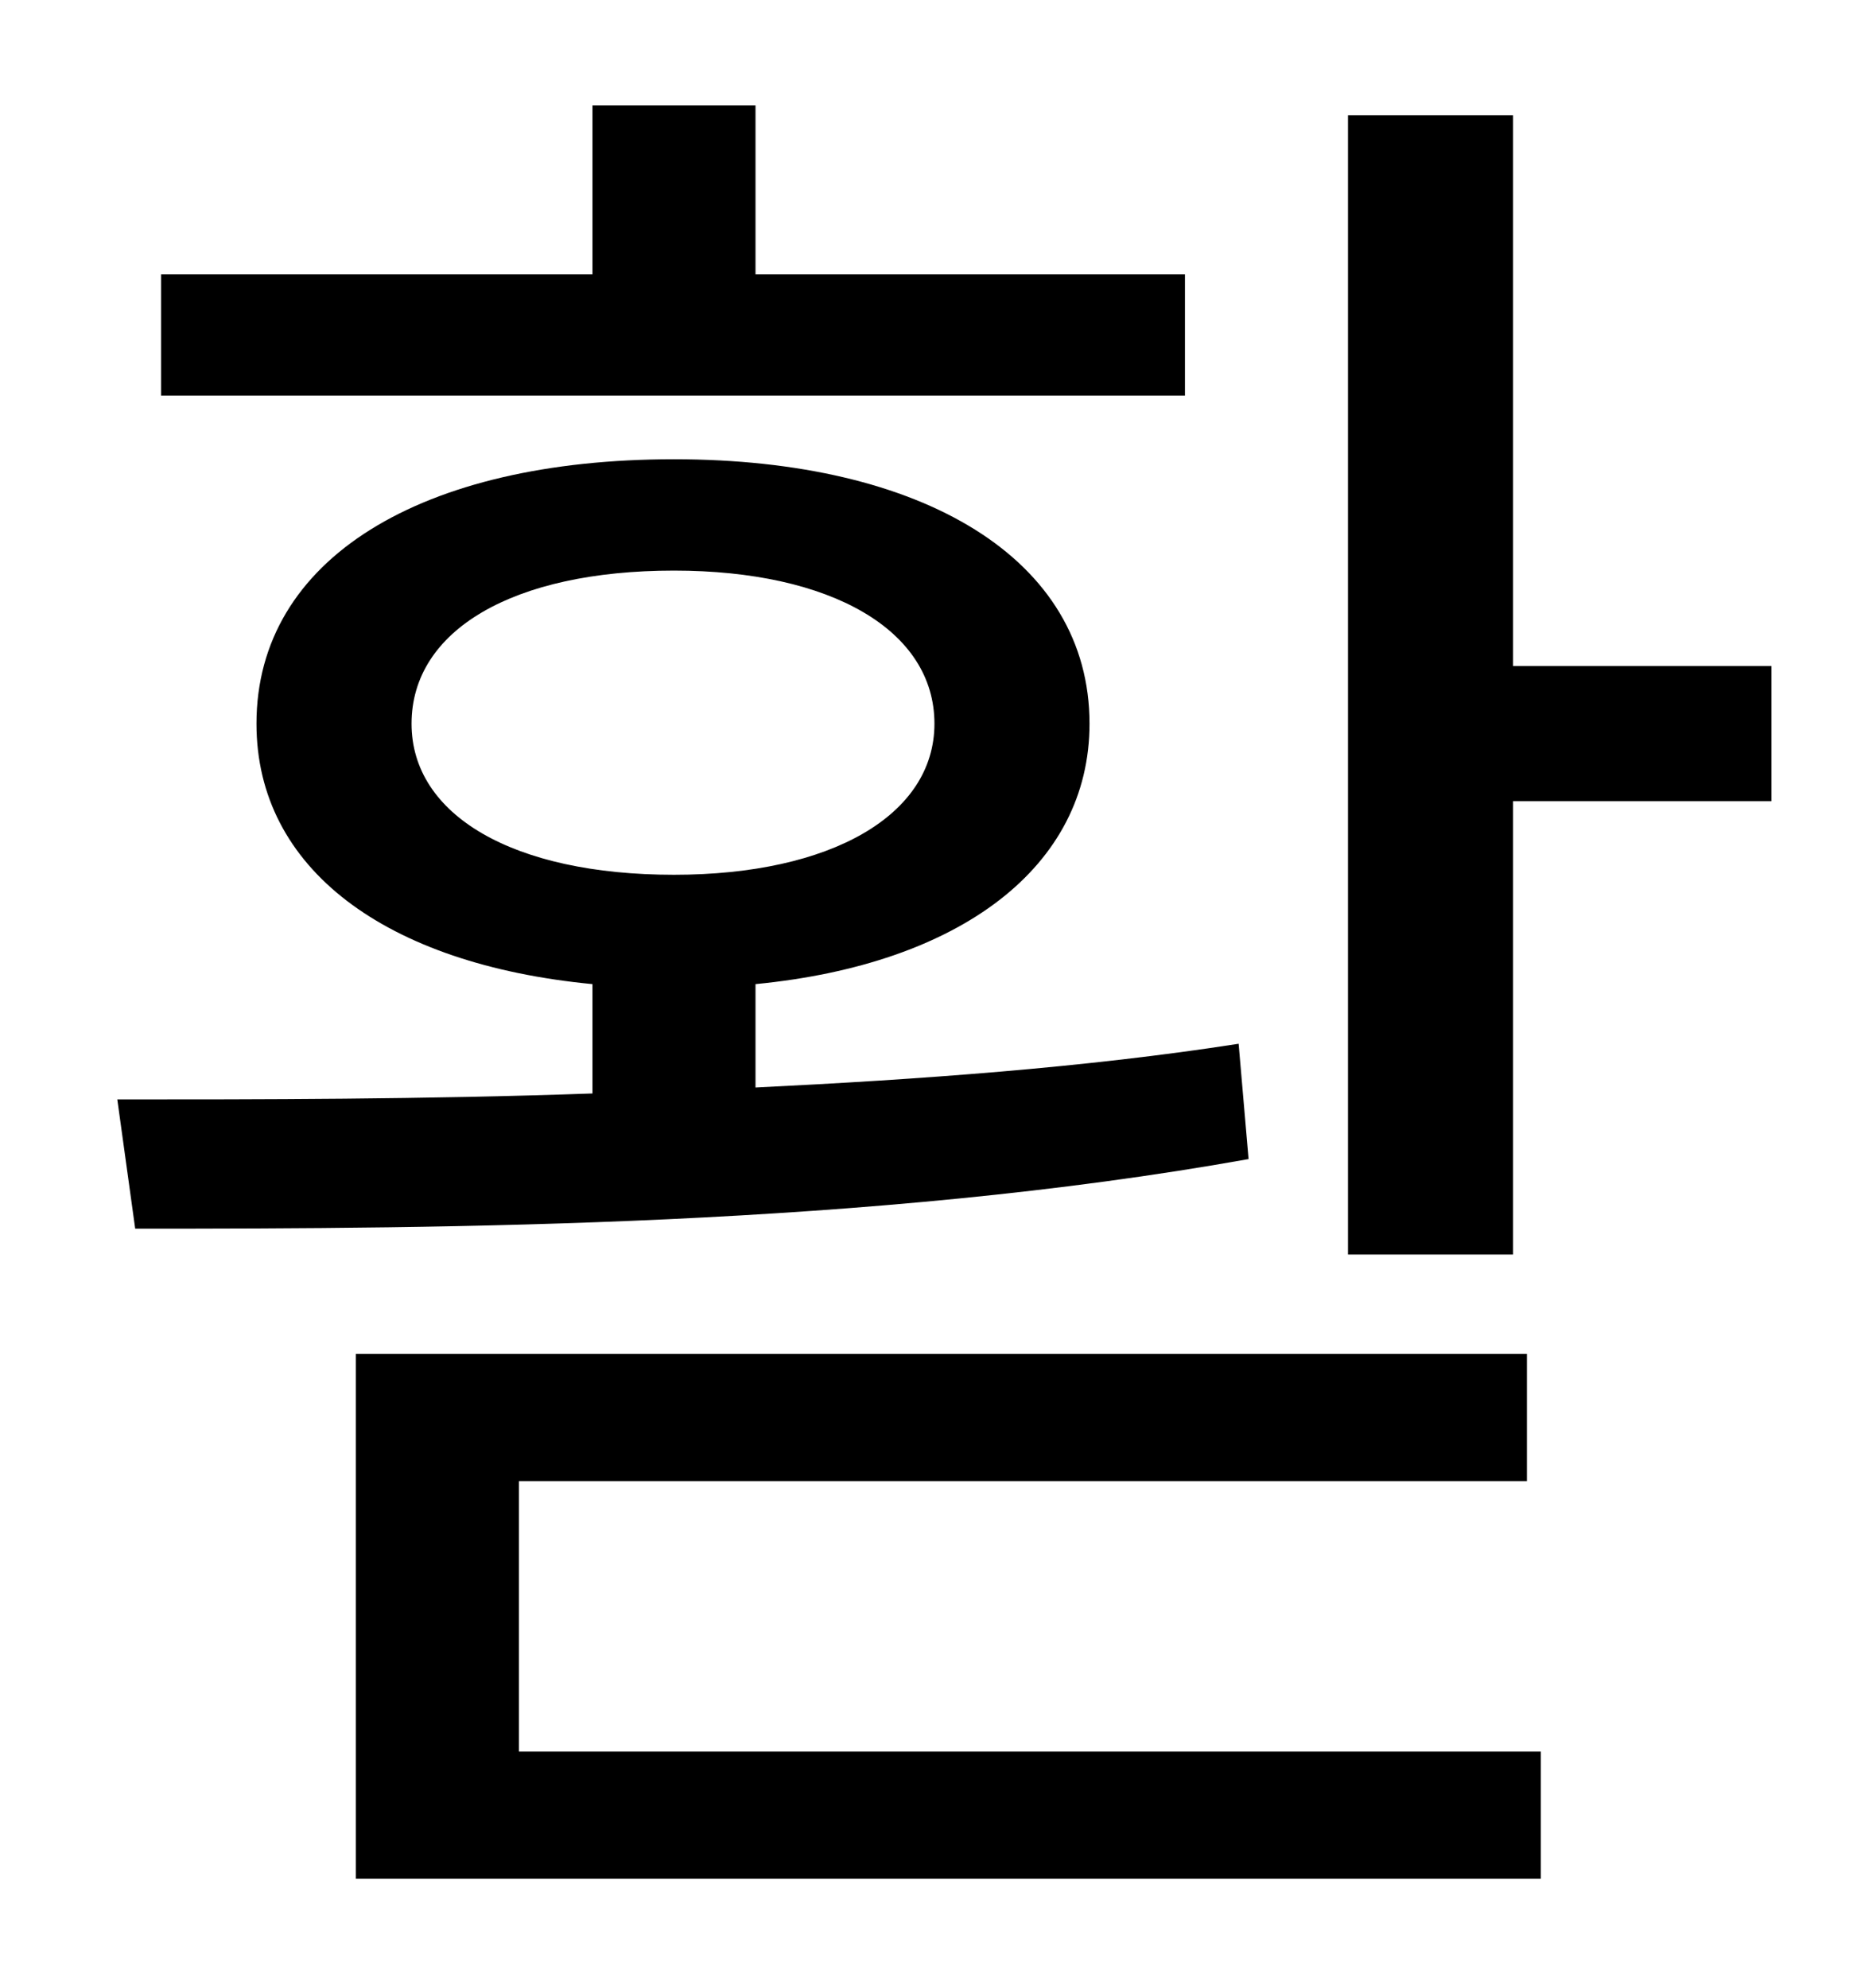 <?xml version="1.0" standalone="no"?>
<!DOCTYPE svg PUBLIC "-//W3C//DTD SVG 1.1//EN" "http://www.w3.org/Graphics/SVG/1.1/DTD/svg11.dtd" >
<svg xmlns="http://www.w3.org/2000/svg" xmlns:xlink="http://www.w3.org/1999/xlink" version="1.1" viewBox="-10 0 930 1000">
   <path fill="currentColor"
d="M586 138v61h-515v-61h217v-85h82v85h216zM197 364c0 46 51 76 132 76c79 0 131 -30 131 -76c0 -47 -52 -77 -131 -77c-81 0 -132 30 -132 77zM613 525l5 58c-190 34 -402 35 -560 35l-9 -65c71 0 154 0 239 -3v-55c-104 -10 -169 -58 -169 -131c0 -83 83 -133 210 -133
c125 0 209 50 209 133c0 72 -65 121 -168 131v52c82 -4 166 -10 243 -22zM251 745v136h514v64h-596v-264h589v64h-507zM751 335h130v68h-130v228h-83v-573h83v277z" />
</svg>
